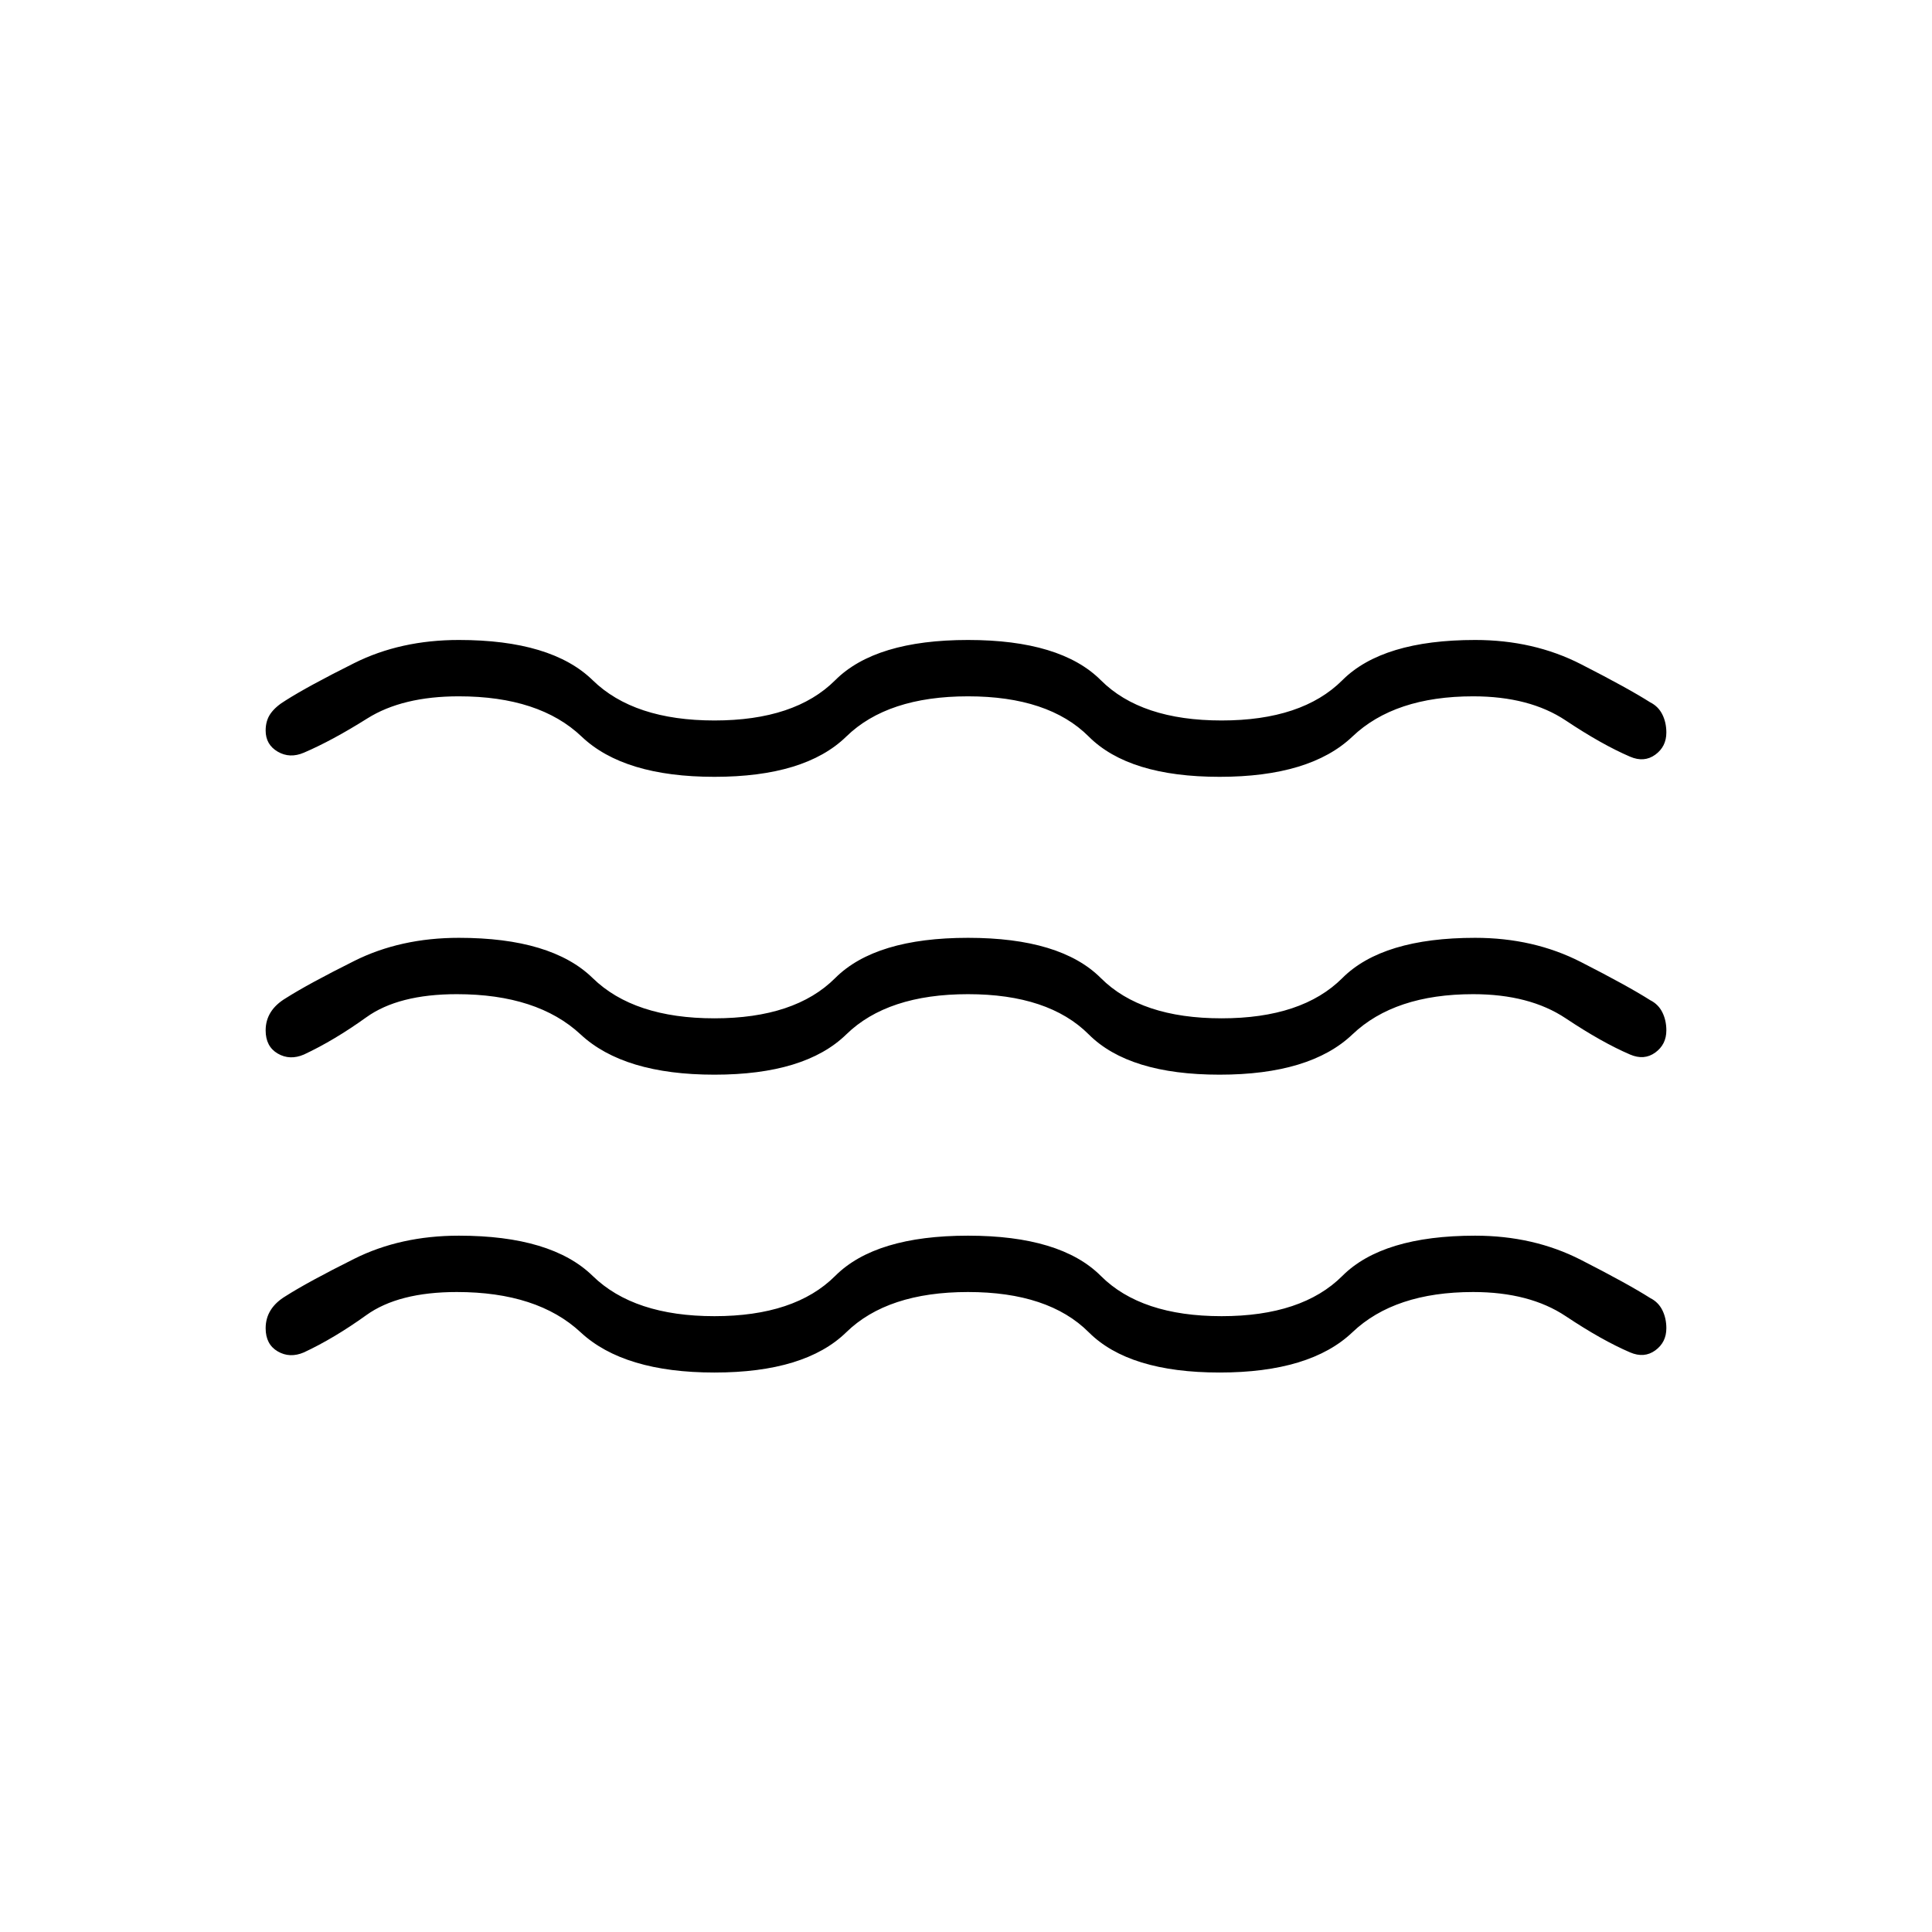 <svg xmlns="http://www.w3.org/2000/svg" height="24" viewBox="0 -960 960 960" width="24"><path d="M227-318q-29 0-45 11.5T151-288q-7 3-13-.5t-6-11.5q0-5 2.5-9t7.5-7q11-7 34-18.5t52-11.5q46 0 66.5 20t60.5 20q40 0 60-20t66-20q46 0 66 20t60 20q40 0 60-20t66-20q29 0 52.5 12t34.5 19q4 2 6 6t2 9q0 7-5.5 11t-12.5 1q-14-6-32-18t-46-12q-39 0-60 20t-66 20q-45 0-65-20t-60-20q-40 0-60.5 20T355-278q-45 0-66.5-20T227-318Zm0-148q-29 0-45 11.5T151-436q-7 3-13-.5t-6-11.5q0-5 2.5-9t7.5-7q11-7 34-18.5t52-11.5q46 0 66.5 20t60.5 20q40 0 60-20t66-20q46 0 66 20t60 20q40 0 60-20t66-20q29 0 52.5 12t34.5 19q4 2 6 6t2 9q0 7-5.5 11t-12.5 1q-14-6-32-18t-46-12q-39 0-60 20t-66 20q-45 0-65-20t-60-20q-40 0-60.5 20T355-426q-45 0-66.5-20T227-466Zm1-148q-28 0-45.5 11T151-586q-7 3-13-.5t-6-10.5q0-5 2.5-8.5t7.5-6.5q11-7 34-18.5t52-11.5q46 0 66.5 20t60.5 20q40 0 60-20t66-20q46 0 66 20t60 20q40 0 60-20t66-20q29 0 52.5 12t34.5 19q4 2 6 6t2 9q0 7-5.5 11t-12.5 1q-14-6-32-18t-46-12q-39 0-60 20t-66 20q-45 0-65-20t-60-20q-40 0-60.5 20T355-574q-45 0-66-20t-61-20Z"/></svg>